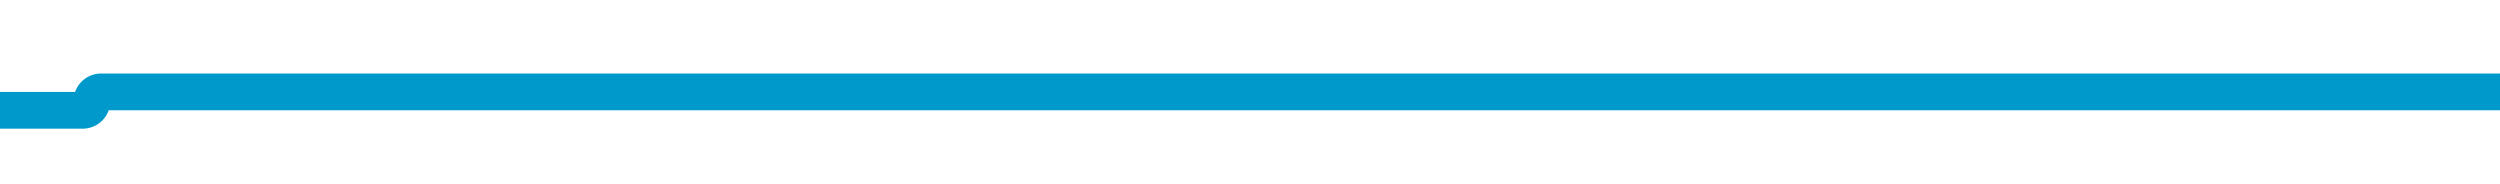 ﻿<?xml version="1.0" encoding="utf-8"?>
<svg version="1.1" xmlns:xlink="http://www.w3.org/1999/xlink" width="136px" height="10px" preserveAspectRatio="xMinYMid meet" viewBox="354 789  136 8" xmlns="http://www.w3.org/2000/svg">
  <path d="M 326 796  L 335 796  A 1 1 0 0 0 336 795 A 1 1 0 0 1 337 794 L 358.5 794  A 0.5 0.5 0 0 0 359 793.5 A 0.5 0.5 0 0 1 359.5 793 L 490 793  " stroke-width="2" stroke="#0099cc" fill="none" />
</svg>